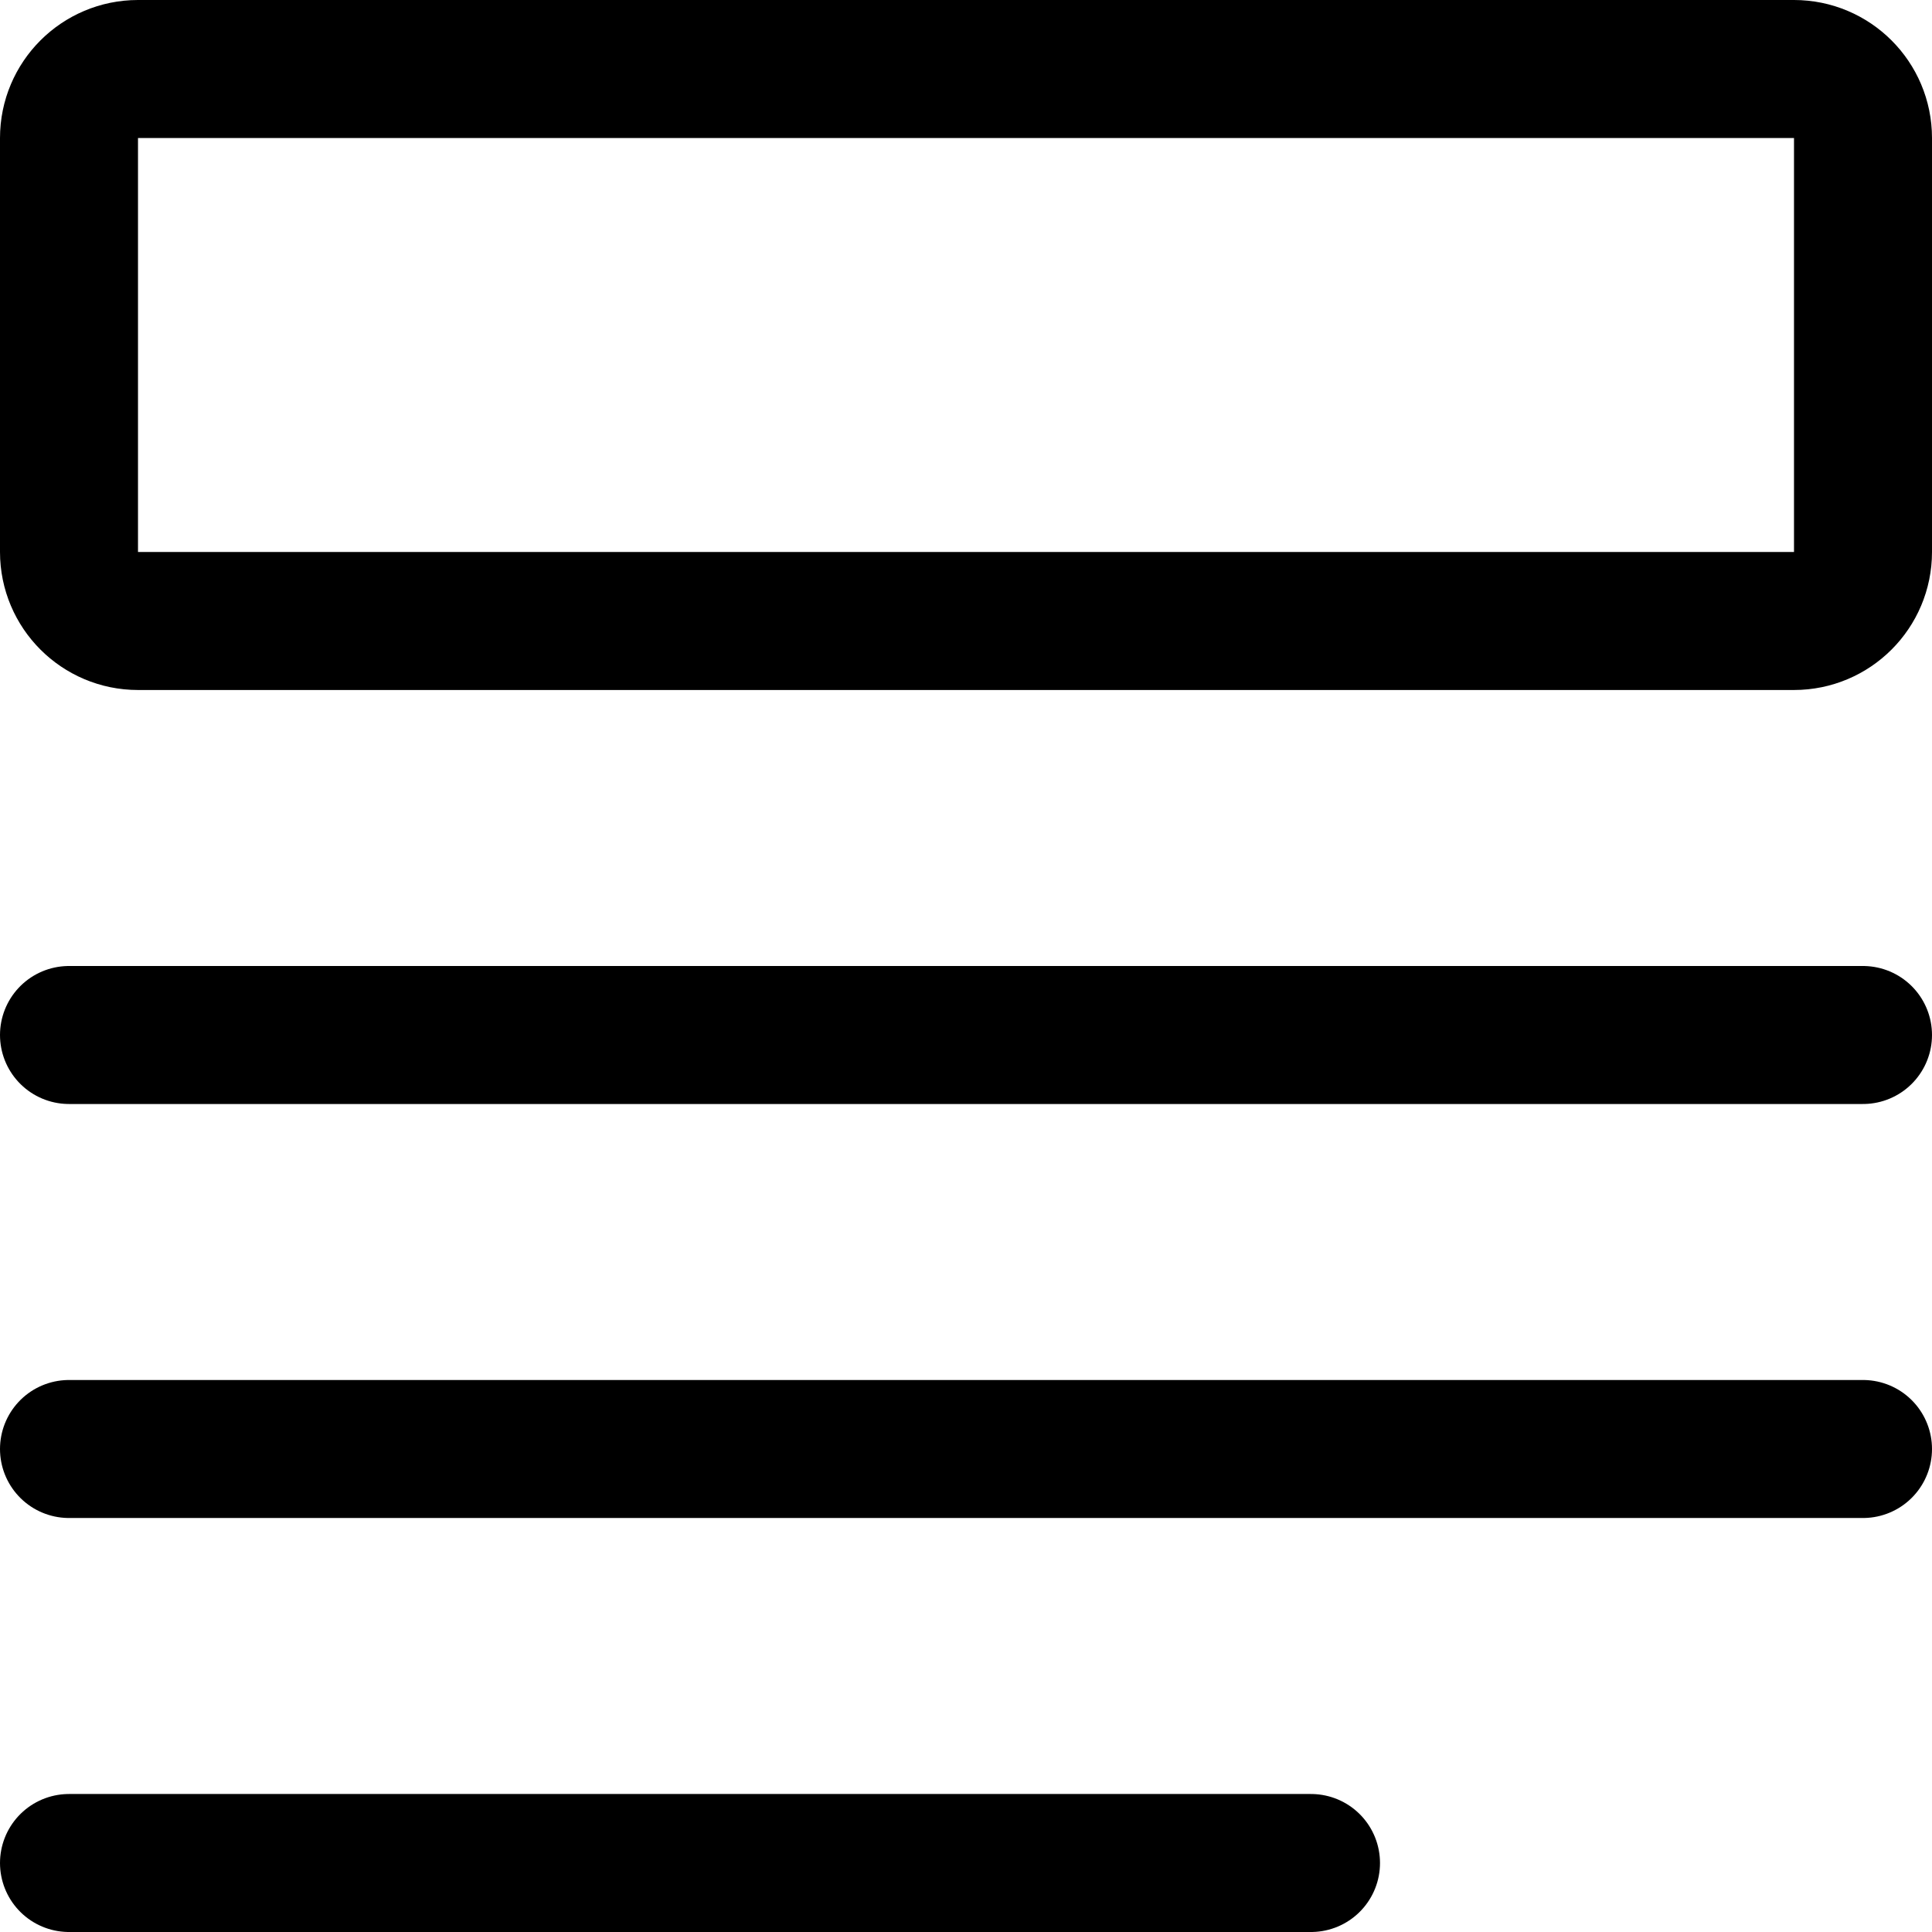 <svg width="14" height="14" viewBox="0 0 14 14" fill="none" xmlns="http://www.w3.org/2000/svg">
<g clip-path="url(#clip0_2002_492)">
<path d="M9.5 13.5H0.5" stroke="black" stroke-linecap="round" stroke-linejoin="round"/>
<path d="M13.5 10.5H0.5" stroke="black" stroke-linecap="round" stroke-linejoin="round"/>
<path d="M13.5 7.5H0.5" stroke="black" stroke-linecap="round" stroke-linejoin="round"/>
<path d="M0.5 1L0.5 4C0.5 4.276 0.724 4.5 1 4.5L13 4.5C13.276 4.5 13.5 4.276 13.5 4V1C13.5 0.724 13.276 0.5 13 0.5L1 0.5C0.724 0.5 0.5 0.724 0.5 1Z" stroke="black" stroke-linecap="round" stroke-linejoin="round"/>
</g>
<defs>
<clipPath id="clip0_2002_492">
<rect width="14" height="14" fill="white"/>
</clipPath>
</defs>
</svg>
